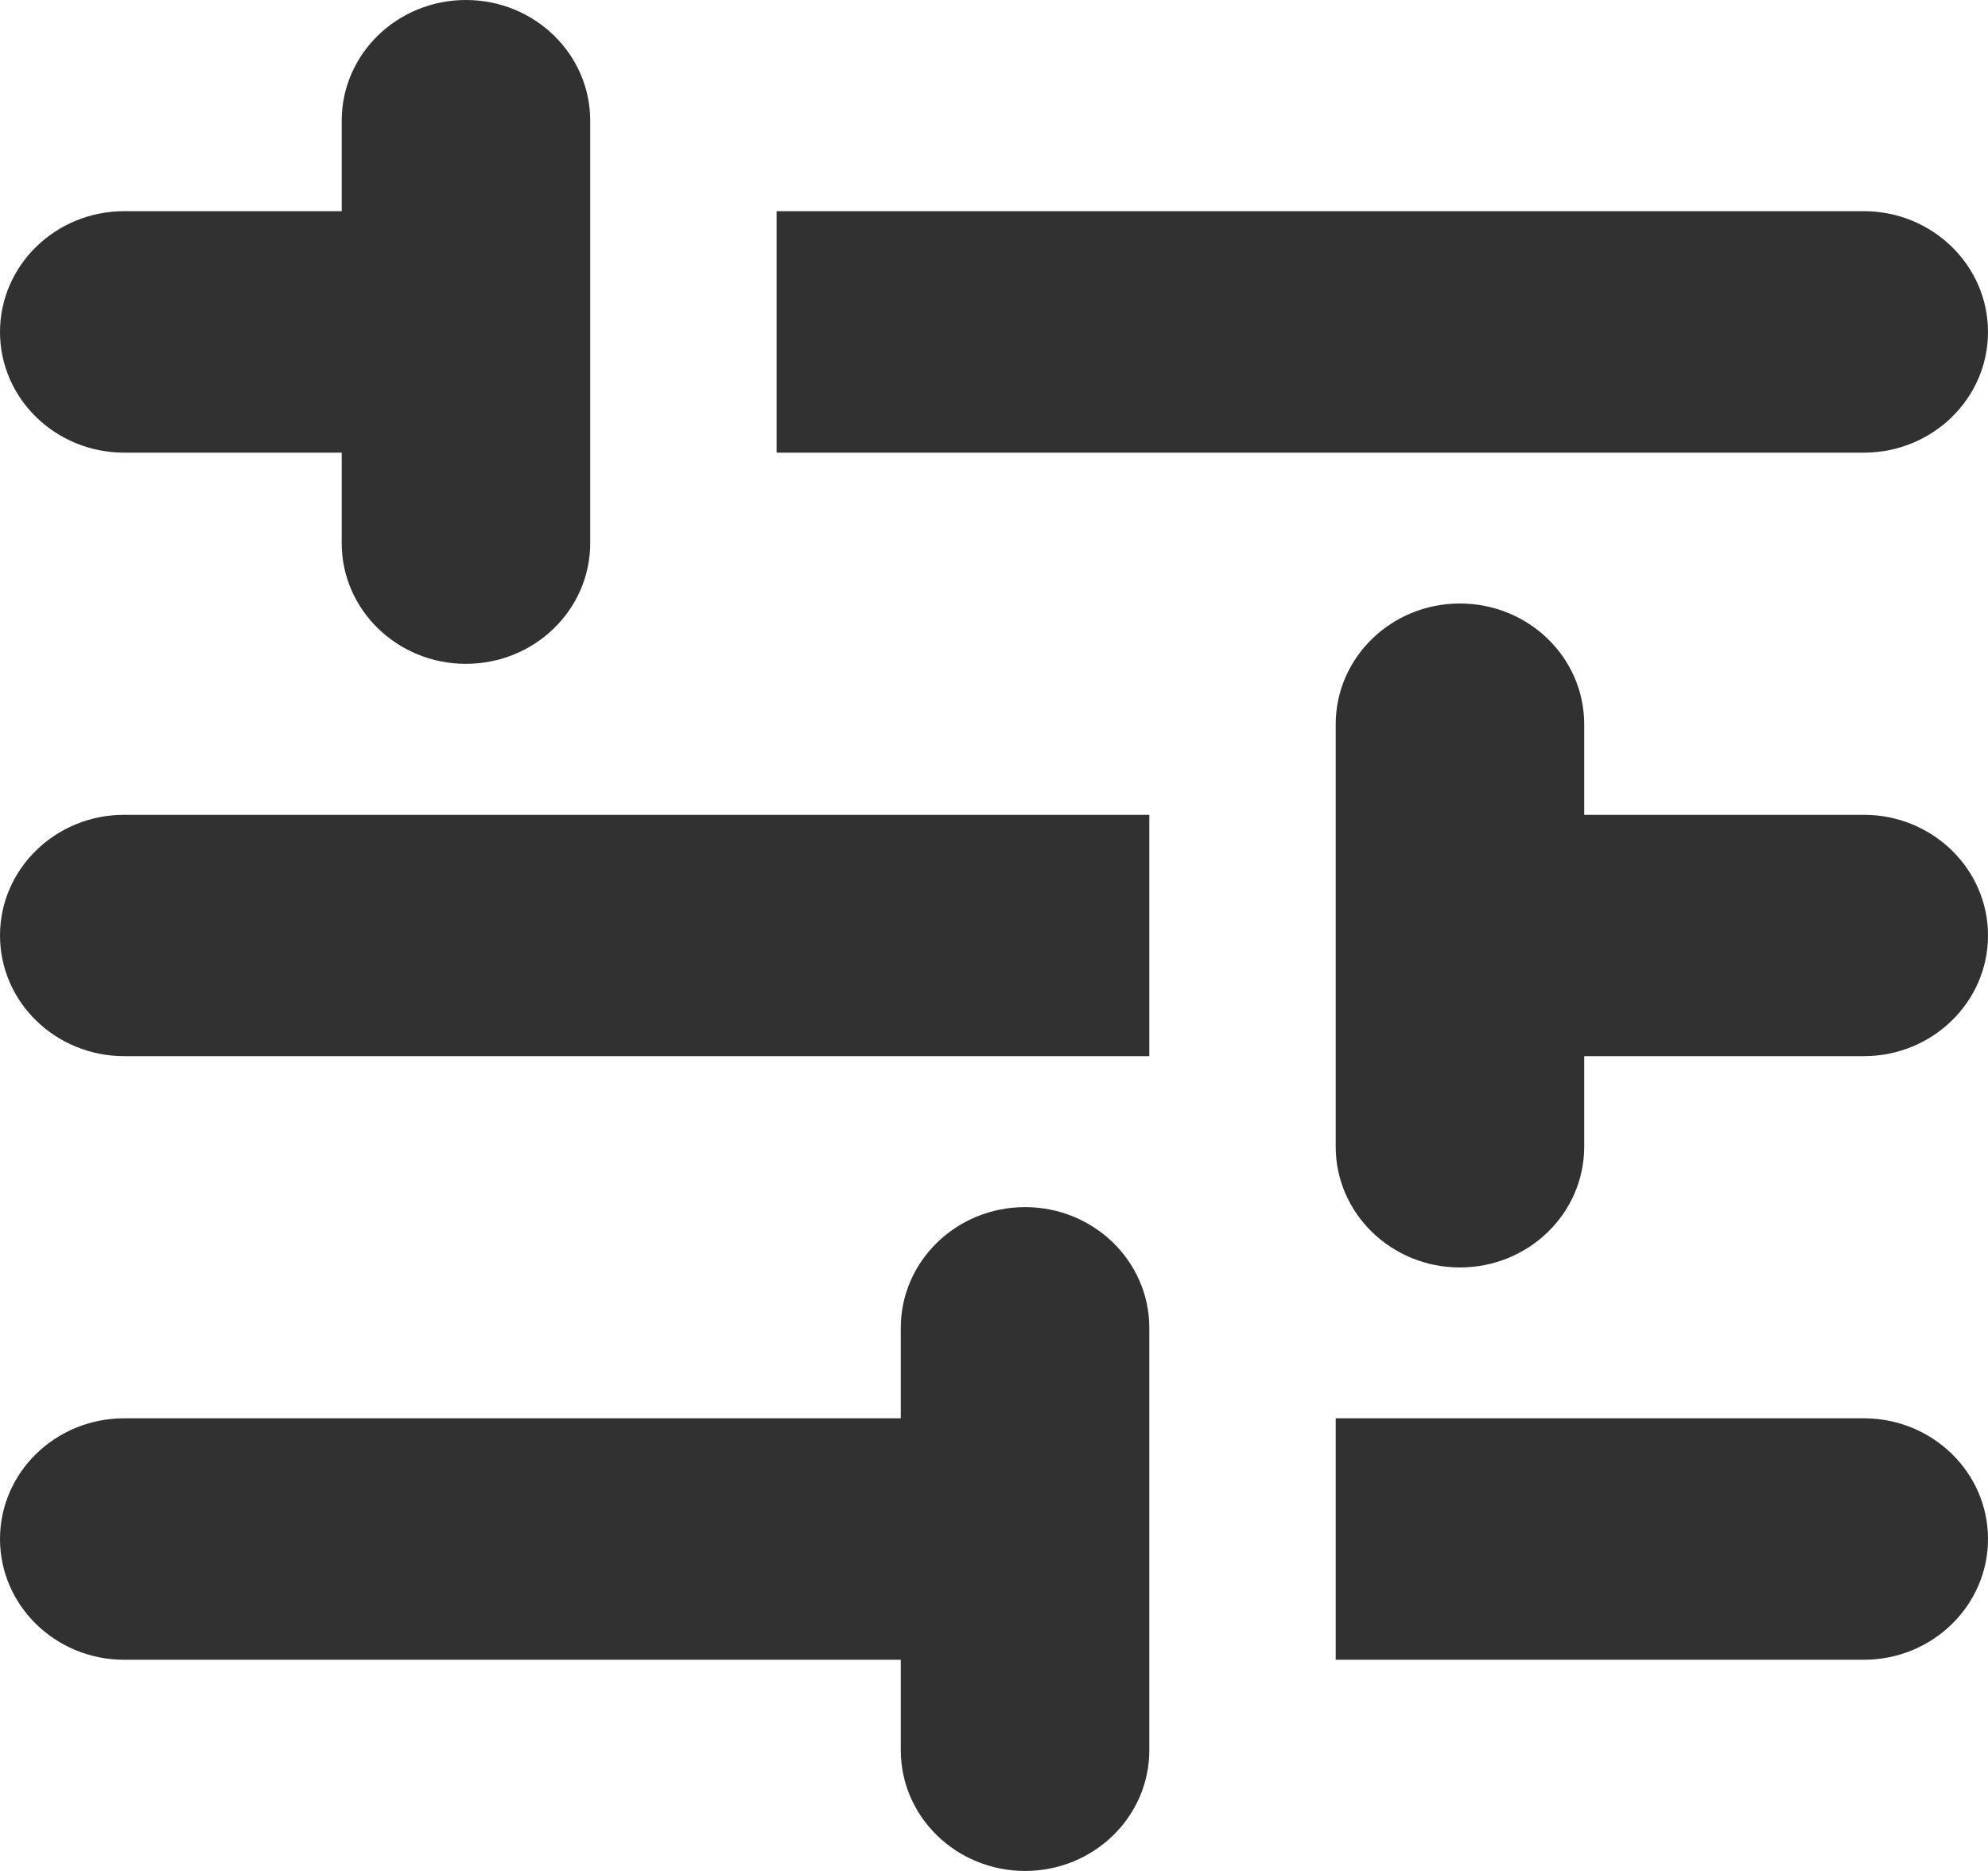<svg width="17" height="16" viewBox="0 0 17 16" fill="none" xmlns="http://www.w3.org/2000/svg">
<path d="M3.984 0C3.398 0 2.922 0.462 2.922 1.032V1.806H1.062C0.476 1.806 0 2.269 0 2.839C0 3.409 0.476 3.871 1.062 3.871H2.922V4.645C2.922 5.215 3.398 5.677 3.984 5.677C4.571 5.677 5.047 5.215 5.047 4.645V1.032C5.047 0.462 4.571 0 3.984 0Z" fill="#313131"/>
<path d="M15.938 1.806H6.641V3.871H15.938C16.524 3.871 17 3.409 17 2.839C17 2.269 16.524 1.806 15.938 1.806Z" fill="#313131"/>
<path d="M12.484 5.161C11.898 5.161 11.422 5.623 11.422 6.194V9.806C11.422 10.377 11.898 10.839 12.484 10.839C13.071 10.839 13.547 10.377 13.547 9.806V9.032H15.938C16.524 9.032 17 8.57 17 8C17 7.43 16.524 6.968 15.938 6.968H13.547V6.194C13.547 5.623 13.071 5.161 12.484 5.161Z" fill="#313131"/>
<path d="M1.062 6.968C0.476 6.968 0 7.43 0 8C0 8.57 0.476 9.032 1.062 9.032H9.828V6.968H1.062Z" fill="#313131"/>
<path d="M8.766 10.323C8.179 10.323 7.703 10.785 7.703 11.355V12.129H1.062C0.476 12.129 0 12.591 0 13.161C0 13.731 0.476 14.194 1.062 14.194H7.703V14.968C7.703 15.538 8.179 16 8.766 16C9.352 16 9.828 15.538 9.828 14.968V11.355C9.828 10.785 9.352 10.323 8.766 10.323Z" fill="#313131"/>
<path d="M15.938 12.129H11.422V14.194H15.938C16.524 14.194 17 13.731 17 13.161C17 12.591 16.524 12.129 15.938 12.129Z" fill="#313131"/>
</svg>
